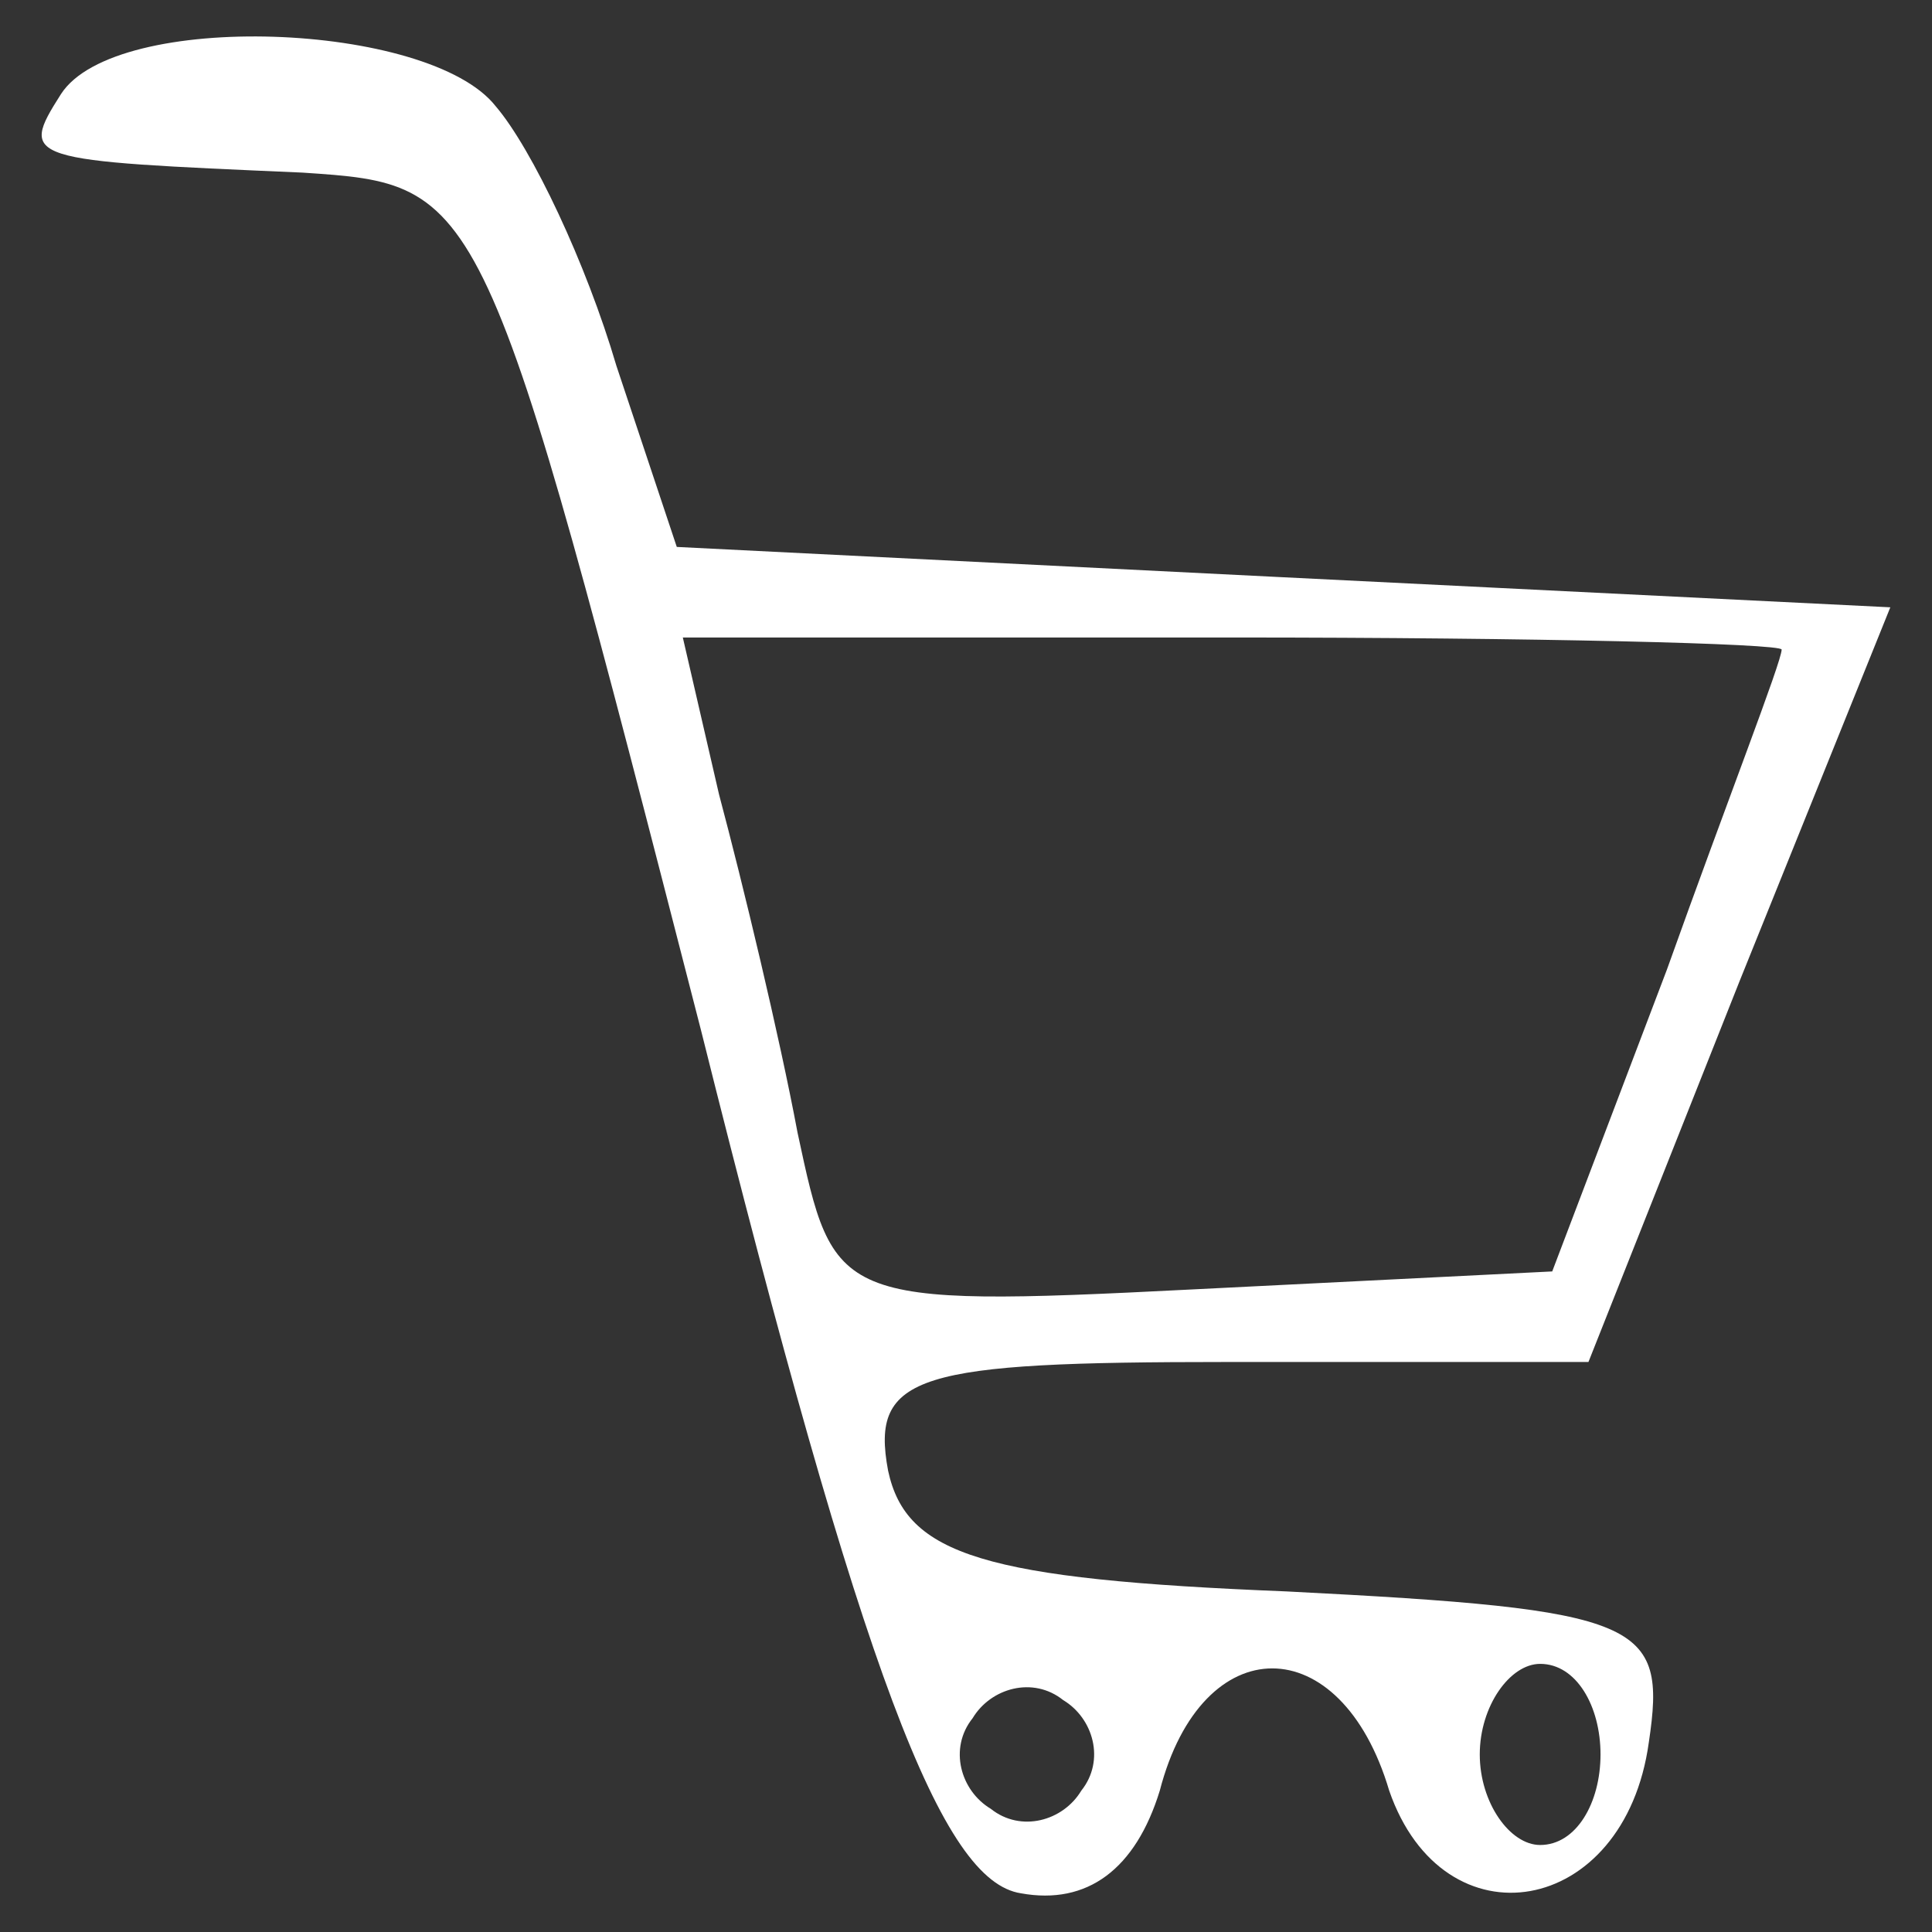 <svg version="1.1" xmlns="http://www.w3.org/2000/svg" xmlns:xlink="http://www.w3.org/1999/xlink" width="32pt" height="32pt" viewBox="0,0,256,256"><rect x="0" y="0" width="256" height="256" fill="#333333" stroke="none"/><g fill="#ffffff" fill-rule="nonzero" stroke="none" stroke-width="1" stroke-linecap="butt" stroke-linejoin="miter" stroke-miterlimit="10" stroke-dasharray="" stroke-dashoffset="0" font-family="none" font-weight="none" font-size="none" text-anchor="none" style="mix-blend-mode: normal"><g transform="translate(4.077,-3.529) scale(8,8)"><g transform="translate(0,32) scale(0.1,-0.1)"><path d="M5,300c-7,-11 -6,-11 40,-13c30,-2 30,-2 66,-142c27,-108 40,-141 53,-143c11,-2 19,4 23,17c7,27 30,27 38,0c9,-26 39,-21 43,8c3,20 -1,22 -60,25c-50,2 -63,6 -66,20c-3,16 5,18 56,18h60l25,63l25,62l-101,5l-100,5l-10,30c-5,17 -14,36 -20,43c-11,14 -63,16 -72,2zM290,208c0,-2 -9,-25 -19,-53l-19,-50l-60,-3c-59,-3 -59,-2 -65,26c-3,16 -9,41 -13,56l-6,26h91c50,0 91,-1 91,-2zM174,19c-3,-5 -10,-7 -15,-3c-5,3 -7,10 -3,15c3,5 10,7 15,3c5,-3 7,-10 3,-15zM260,25c0,-8 -4,-15 -10,-15c-5,0 -10,7 -10,15c0,8 5,15 10,15c6,0 10,-7 10,-15z"></path></g></g></g></svg>